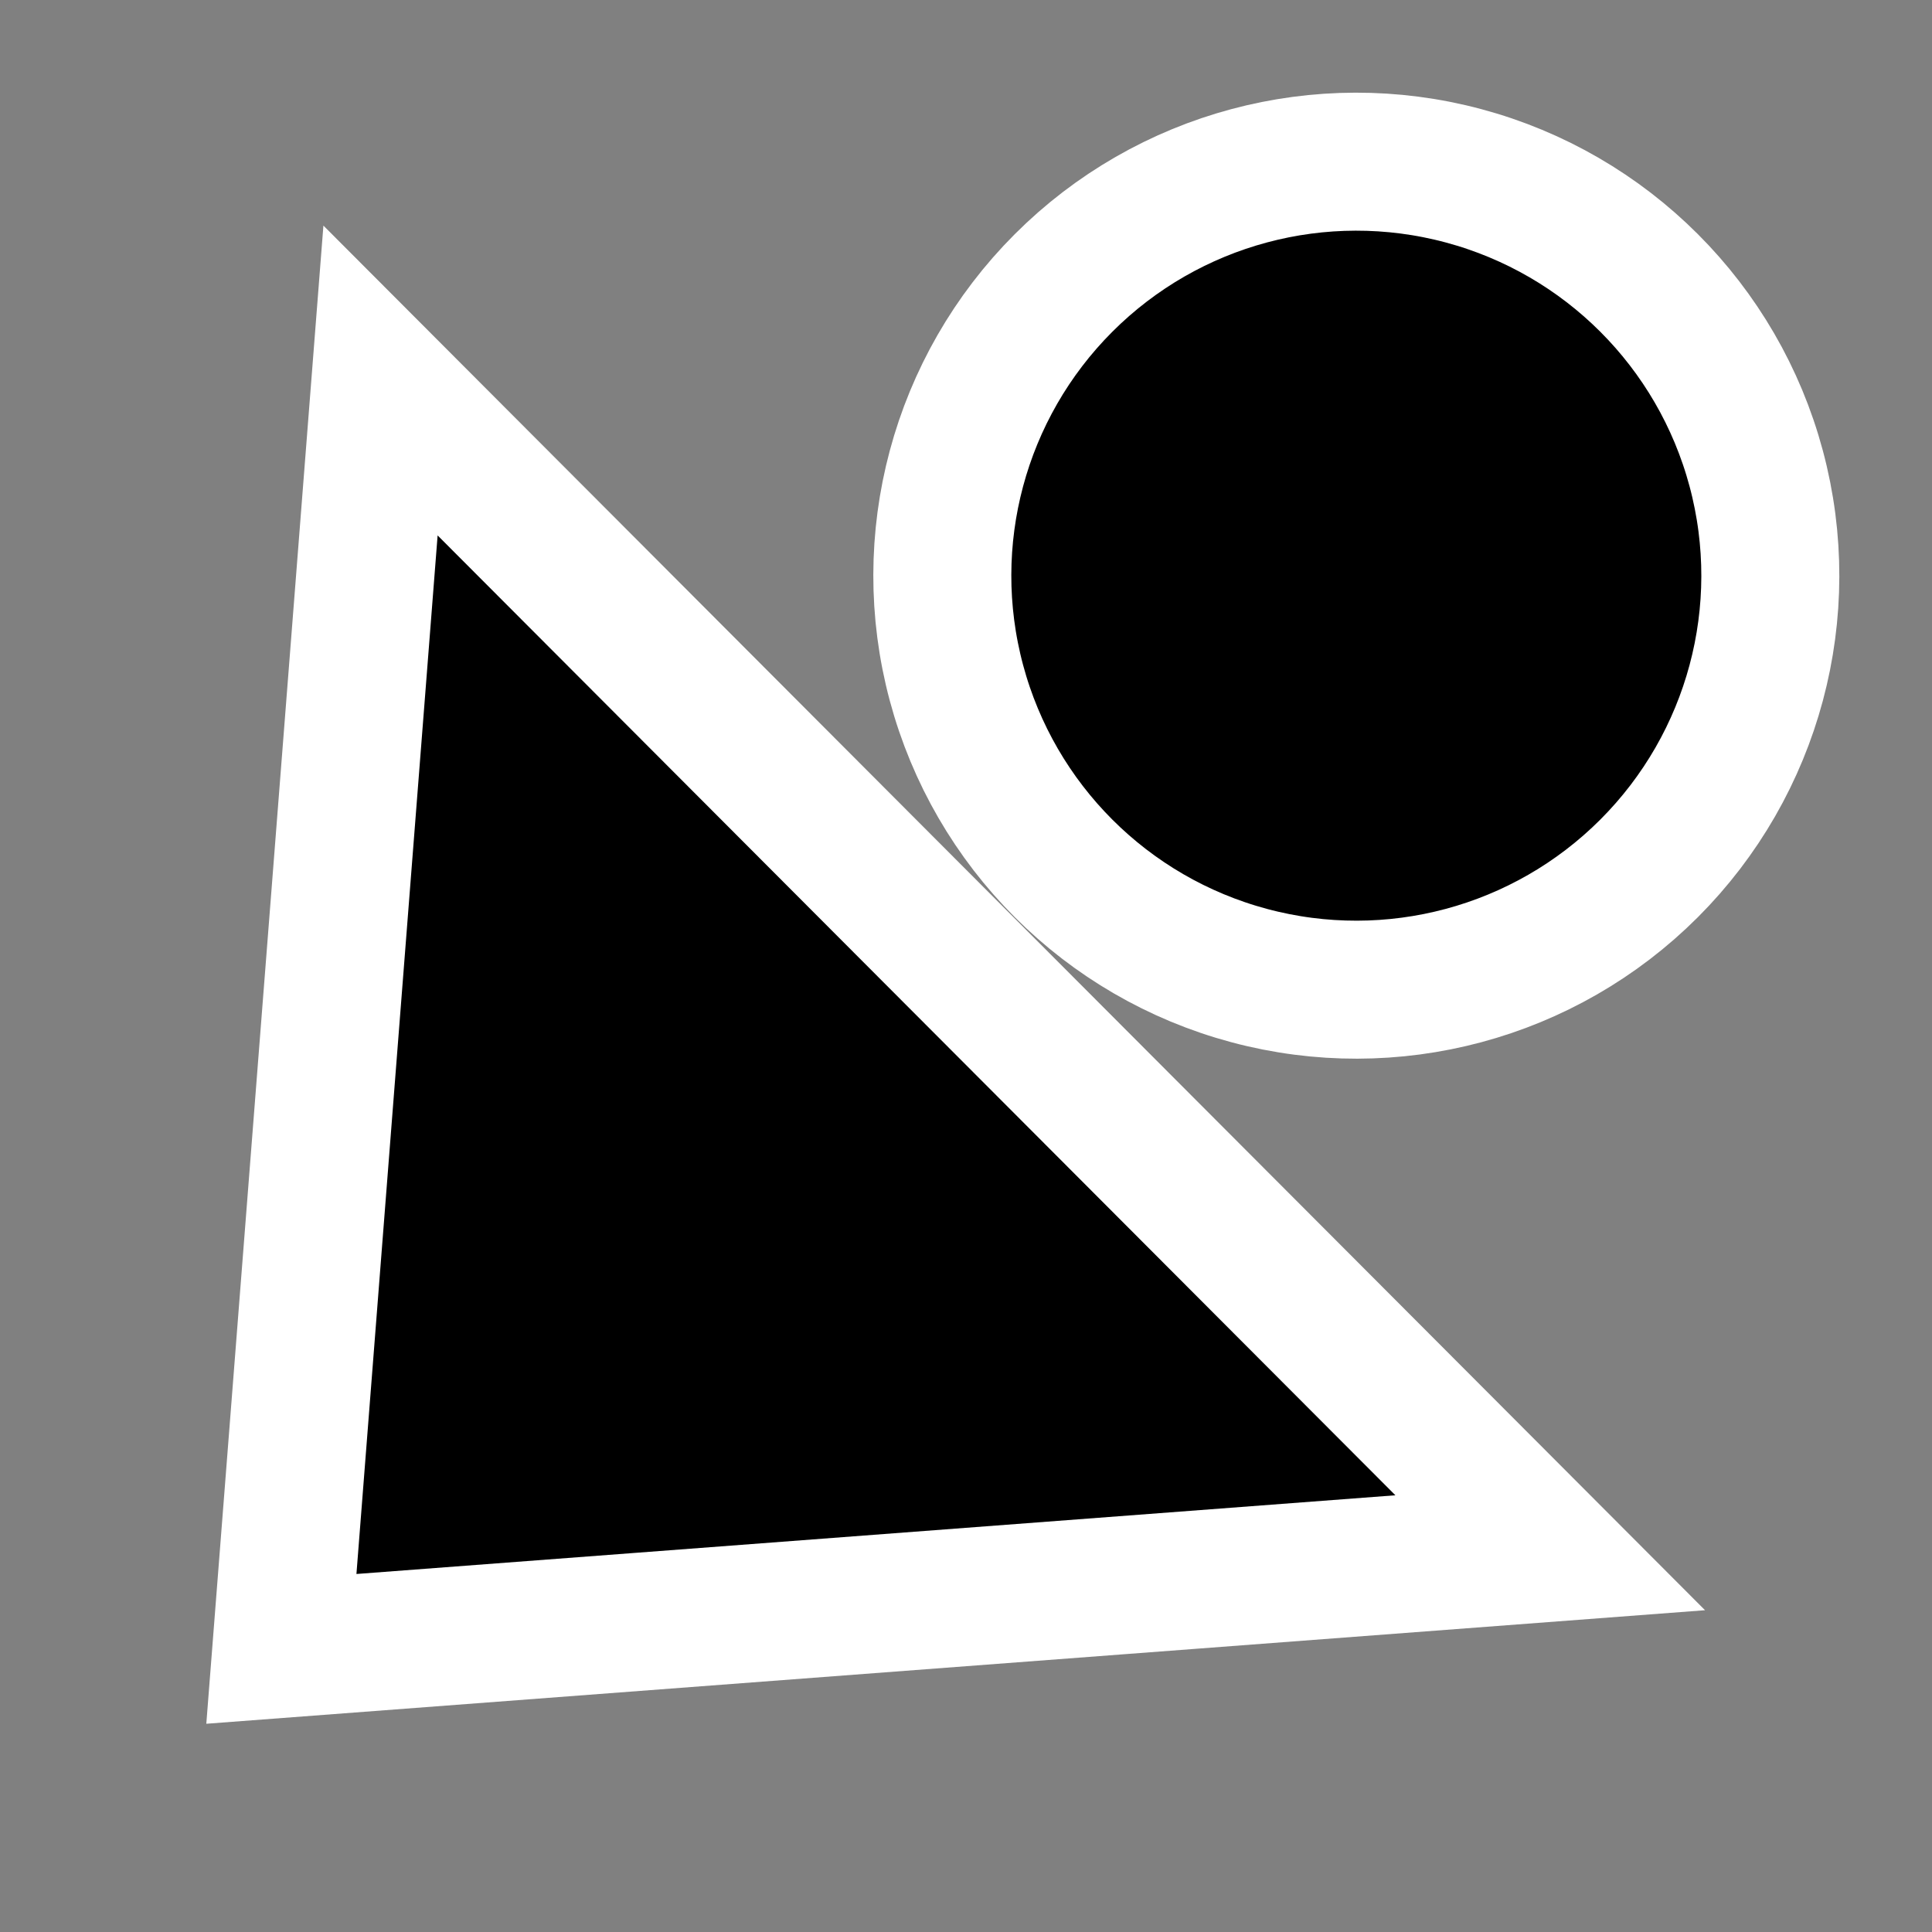 <svg xmlns="http://www.w3.org/2000/svg" width="14" height="14" viewBox="0 0 14 14">
  <rect x="0" y="0" width="14" height="14" fill="#808080" stroke="none"/>
  <defs>
    <style>
      .cls-1, .cls-2 {
        stroke: #fff;
        stroke-width: 1px;
      }

      .cls-1 {
        fill-rule: evenodd;
      }
    </style>
  </defs>
  <g transform="rotate(45 7 7)">
    <path id="Arrow" class="cls-1" d="M5.991,14.007L0,7,12,7.013Z" transform="translate(1 0)"/>
    <circle id="Circle" class="cls-2" cx="6" cy="3" r="3" transform="translate(1 0)"/>
  </g>
</svg>